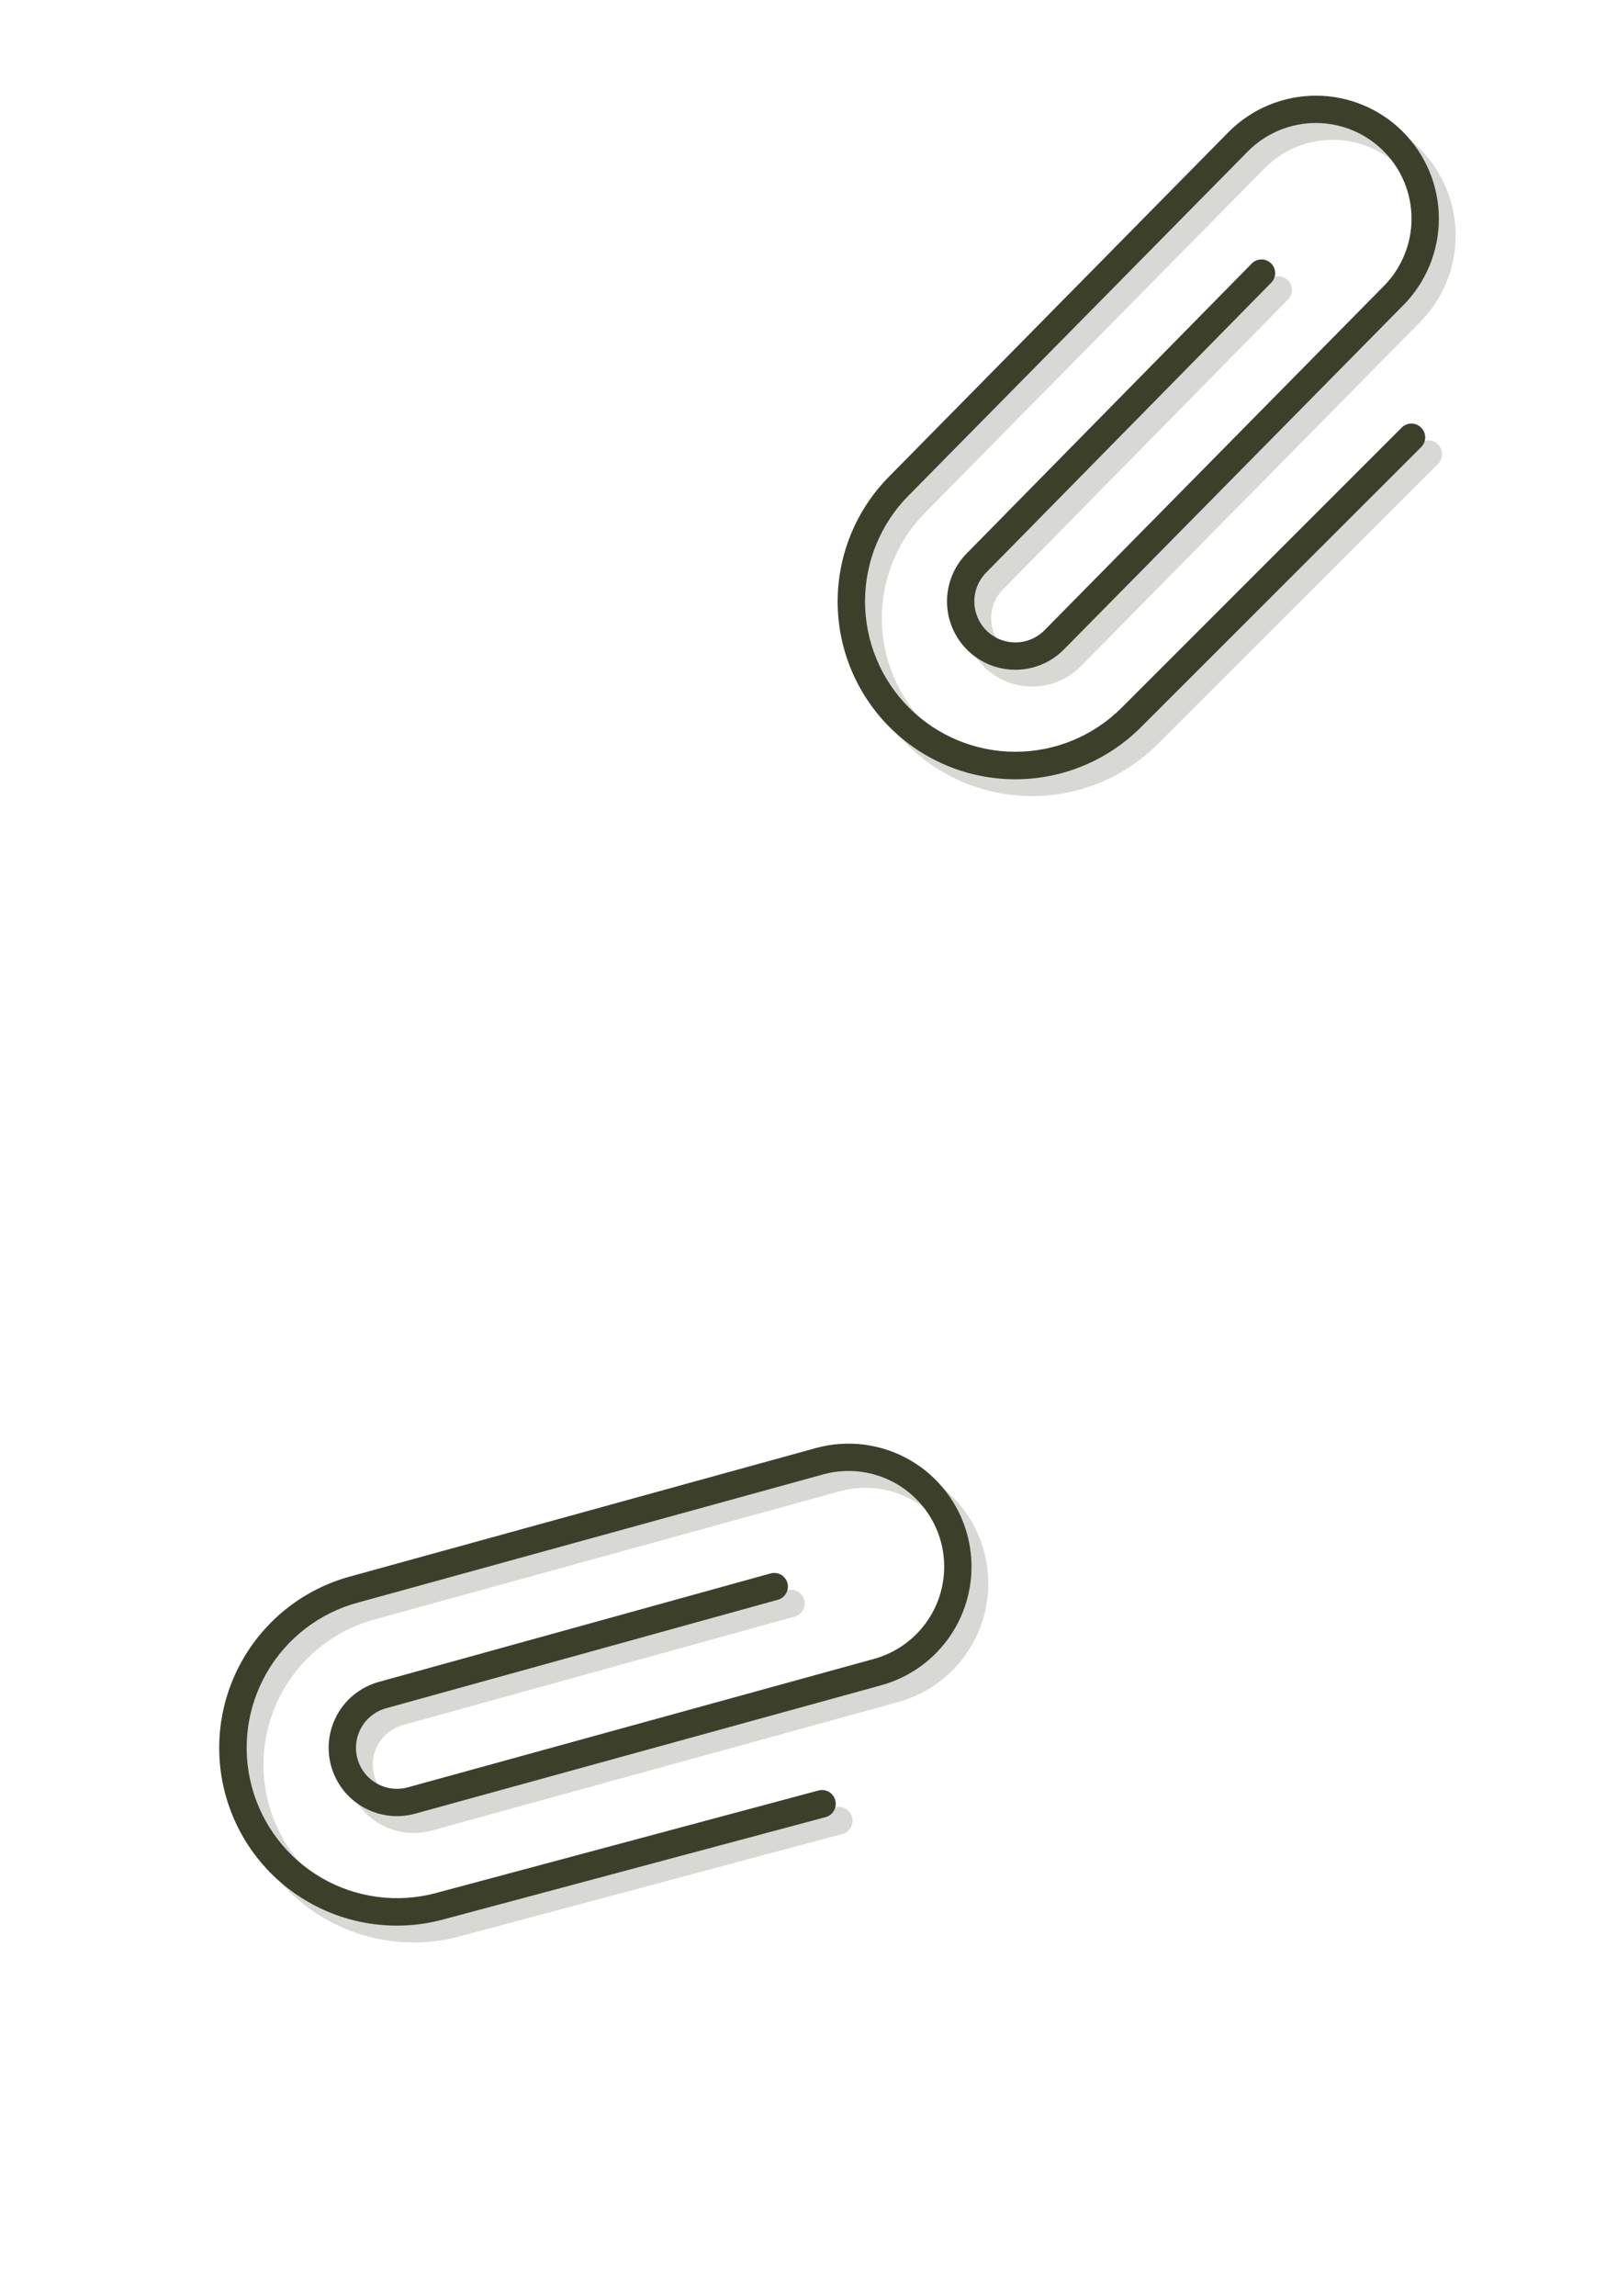 <svg width="191" height="273" viewBox="0 0 191 273" fill="none" xmlns="http://www.w3.org/2000/svg">
<g opacity="0.2">
<path d="M171.023 52.853C171.174 53.004 171.294 53.183 171.376 53.38C171.458 53.577 171.5 53.789 171.5 54.002C171.5 54.216 171.458 54.427 171.376 54.625C171.294 54.822 171.174 55.001 171.023 55.152L137.686 88.465C133.724 92.426 128.35 94.652 122.747 94.651C117.144 94.651 111.77 92.425 107.809 88.463C103.847 84.5 101.621 79.126 101.622 73.523C101.622 67.92 103.848 62.547 107.811 58.585L148.147 17.663C149.505 16.305 151.117 15.226 152.891 14.491C154.666 13.755 156.568 13.376 158.489 13.375C160.41 13.374 162.312 13.752 164.087 14.486C165.862 15.221 167.475 16.297 168.834 17.655C170.192 19.013 171.27 20.625 172.006 22.399C172.742 24.174 173.121 26.076 173.122 27.997C173.123 29.918 172.745 31.82 172.011 33.595C171.276 35.37 170.199 36.983 168.842 38.341L128.501 79.247C127.747 80.002 126.852 80.601 125.866 81.01C124.88 81.418 123.824 81.629 122.757 81.63C121.69 81.63 120.633 81.421 119.647 81.013C118.661 80.605 117.765 80.007 117.01 79.253C116.255 78.499 115.656 77.603 115.248 76.618C114.839 75.632 114.628 74.576 114.627 73.509C114.627 72.442 114.836 71.385 115.244 70.399C115.652 69.413 116.25 68.517 117.004 67.762L150.841 33.361C150.989 33.203 151.167 33.076 151.365 32.988C151.563 32.9 151.777 32.852 151.994 32.847C152.21 32.843 152.426 32.882 152.627 32.962C152.828 33.042 153.012 33.162 153.166 33.314C153.321 33.466 153.443 33.647 153.526 33.847C153.61 34.048 153.652 34.262 153.651 34.479C153.65 34.696 153.606 34.91 153.521 35.109C153.436 35.309 153.312 35.489 153.156 35.64L119.312 70.049C118.858 70.501 118.498 71.038 118.252 71.63C118.006 72.221 117.879 72.855 117.878 73.495C117.877 74.136 118.003 74.77 118.247 75.362C118.491 75.954 118.849 76.492 119.301 76.945C119.754 77.399 120.291 77.759 120.882 78.005C121.473 78.251 122.107 78.378 122.747 78.379C123.388 78.38 124.022 78.254 124.614 78.01C125.206 77.766 125.744 77.408 126.198 76.956L166.534 36.05C167.591 34.994 168.43 33.741 169.003 32.361C169.575 30.981 169.871 29.502 169.871 28.008C169.872 26.514 169.579 25.034 169.008 23.653C168.437 22.273 167.6 21.018 166.544 19.961C165.489 18.904 164.235 18.065 162.855 17.492C161.475 16.919 159.996 16.624 158.502 16.623C157.008 16.622 155.528 16.916 154.147 17.487C152.767 18.058 151.512 18.895 150.455 19.951L110.118 60.856C106.764 64.207 104.879 68.754 104.877 73.495C104.875 78.237 106.757 82.785 110.108 86.139C113.459 89.493 118.006 91.378 122.747 91.38C127.489 91.382 132.037 89.5 135.391 86.149L168.704 52.837C168.856 52.683 169.037 52.562 169.237 52.48C169.437 52.398 169.651 52.356 169.867 52.358C170.083 52.359 170.296 52.404 170.495 52.489C170.693 52.574 170.873 52.697 171.023 52.853Z" fill="#3C402B"/>
</g>
<g opacity="0.2" clip-path="url(#clip0_215_32199)">
<path d="M101.34 216.051C101.395 216.257 101.409 216.473 101.382 216.684C101.354 216.896 101.285 217.1 101.178 217.285C101.071 217.47 100.929 217.632 100.759 217.762C100.59 217.892 100.396 217.987 100.19 218.043L54.663 230.224C49.251 231.673 43.484 230.914 38.632 228.112C33.78 225.31 30.239 220.695 28.79 215.283C27.34 209.871 28.099 204.104 30.901 199.252C33.703 194.4 38.318 190.859 43.73 189.409L99.123 174.138C100.979 173.64 102.914 173.513 104.818 173.763C106.723 174.013 108.56 174.636 110.224 175.595C111.887 176.555 113.346 177.833 114.516 179.357C115.686 180.88 116.544 182.619 117.042 184.474C117.54 186.33 117.668 188.265 117.418 190.169C117.168 192.074 116.545 193.911 115.585 195.575C114.626 197.239 113.347 198.697 111.824 199.867C110.3 201.037 108.561 201.895 106.706 202.393L51.318 217.648C50.287 217.925 49.212 217.996 48.154 217.857C47.096 217.718 46.076 217.373 45.151 216.84C44.227 216.307 43.417 215.597 42.767 214.751C42.117 213.904 41.64 212.938 41.363 211.908C41.087 210.877 41.015 209.803 41.154 208.745C41.293 207.687 41.639 206.666 42.172 205.742C42.705 204.818 43.414 204.007 44.261 203.357C45.107 202.707 46.073 202.23 47.103 201.954L93.607 189.08C93.815 189.017 94.032 188.996 94.248 189.019C94.464 189.041 94.672 189.107 94.862 189.211C95.052 189.316 95.219 189.457 95.353 189.628C95.488 189.798 95.587 189.993 95.644 190.202C95.702 190.411 95.718 190.629 95.69 190.844C95.662 191.059 95.591 191.266 95.482 191.453C95.373 191.64 95.228 191.804 95.054 191.934C94.881 192.064 94.683 192.158 94.473 192.211L47.958 205.088C47.339 205.253 46.759 205.538 46.25 205.927C45.742 206.316 45.315 206.802 44.994 207.356C44.673 207.91 44.464 208.522 44.38 209.157C44.295 209.791 44.336 210.436 44.501 211.055C44.666 211.674 44.951 212.254 45.34 212.763C45.729 213.271 46.215 213.698 46.769 214.019C47.323 214.34 47.935 214.549 48.57 214.634C49.204 214.718 49.849 214.677 50.468 214.512L105.853 199.255C107.297 198.87 108.65 198.203 109.836 197.294C111.022 196.386 112.017 195.252 112.765 193.959C113.513 192.665 113.999 191.237 114.195 189.756C114.39 188.275 114.293 186.77 113.907 185.326C113.521 183.883 112.855 182.53 111.946 181.344C111.037 180.158 109.904 179.163 108.611 178.415C107.317 177.667 105.889 177.181 104.408 176.985C102.927 176.789 101.422 176.887 99.978 177.273L44.593 192.53C40.013 193.755 36.107 196.75 33.734 200.855C31.362 204.96 30.717 209.84 31.943 214.42C33.168 219.001 36.163 222.907 40.268 225.279C44.373 227.651 49.253 228.296 53.833 227.071L99.339 214.877C99.547 214.821 99.765 214.807 99.979 214.835C100.193 214.864 100.4 214.935 100.586 215.044C100.772 215.154 100.935 215.299 101.064 215.472C101.194 215.645 101.287 215.842 101.34 216.051Z" fill="#3C402B"/>
</g>
<path d="M169.023 50.853C169.174 51.004 169.294 51.183 169.376 51.38C169.458 51.577 169.5 51.789 169.5 52.002C169.5 52.216 169.458 52.427 169.376 52.625C169.294 52.822 169.174 53.001 169.023 53.152L135.686 86.465C131.724 90.426 126.35 92.652 120.747 92.651C115.144 92.651 109.77 90.425 105.809 86.463C101.847 82.5 99.621 77.126 99.622 71.523C99.622 65.92 101.848 60.547 105.811 56.585L146.147 15.663C147.505 14.305 149.117 13.226 150.891 12.491C152.666 11.755 154.568 11.376 156.489 11.375C158.41 11.374 160.312 11.752 162.087 12.486C163.862 13.221 165.475 14.297 166.834 15.655C168.192 17.013 169.27 18.625 170.006 20.399C170.742 22.174 171.121 24.076 171.122 25.997C171.123 27.918 170.745 29.82 170.011 31.595C169.276 33.37 168.199 34.983 166.842 36.341L126.501 77.247C125.747 78.002 124.852 78.601 123.866 79.01C122.88 79.418 121.824 79.629 120.757 79.63C119.69 79.63 118.633 79.421 117.647 79.013C116.661 78.605 115.765 78.007 115.01 77.253C114.255 76.499 113.656 75.603 113.248 74.618C112.839 73.632 112.628 72.576 112.627 71.509C112.627 70.442 112.836 69.385 113.244 68.399C113.652 67.413 114.25 66.517 115.004 65.762L148.841 31.361C148.989 31.203 149.167 31.076 149.365 30.988C149.563 30.899 149.777 30.852 149.994 30.848C150.21 30.843 150.426 30.882 150.627 30.962C150.828 31.042 151.012 31.162 151.166 31.314C151.321 31.466 151.443 31.647 151.526 31.848C151.61 32.048 151.652 32.262 151.651 32.479C151.65 32.696 151.606 32.91 151.521 33.109C151.436 33.309 151.312 33.489 151.156 33.64L117.312 68.049C116.858 68.501 116.498 69.038 116.252 69.63C116.006 70.221 115.879 70.855 115.878 71.495C115.877 72.136 116.003 72.77 116.247 73.362C116.491 73.954 116.849 74.492 117.301 74.945C117.754 75.399 118.291 75.759 118.882 76.005C119.473 76.251 120.107 76.378 120.747 76.379C121.388 76.38 122.022 76.254 122.614 76.01C123.206 75.766 123.744 75.408 124.198 74.956L164.534 34.05C165.591 32.994 166.43 31.741 167.003 30.361C167.575 28.981 167.871 27.502 167.871 26.008C167.872 24.514 167.579 23.034 167.008 21.653C166.437 20.273 165.6 19.018 164.544 17.961C163.489 16.904 162.235 16.065 160.855 15.492C159.475 14.919 157.996 14.624 156.502 14.623C155.008 14.622 153.528 14.916 152.147 15.487C150.767 16.058 149.512 16.895 148.455 17.951L108.118 58.856C104.764 62.207 102.879 66.754 102.877 71.495C102.875 76.237 104.757 80.785 108.108 84.139C111.459 87.493 116.006 89.378 120.747 89.38C125.489 89.382 130.037 87.5 133.391 84.149L166.704 50.837C166.856 50.683 167.037 50.562 167.237 50.48C167.437 50.398 167.651 50.356 167.867 50.358C168.083 50.359 168.296 50.404 168.495 50.489C168.693 50.574 168.873 50.697 169.023 50.853Z" fill="#3C402B"/>
<g clip-path="url(#clip1_215_32199)">
<path d="M99.34 214.051C99.395 214.257 99.409 214.473 99.382 214.684C99.354 214.896 99.284 215.1 99.178 215.285C99.071 215.47 98.929 215.632 98.759 215.762C98.59 215.892 98.397 215.987 98.19 216.043L52.663 228.224C47.251 229.673 41.484 228.914 36.632 226.112C31.78 223.31 28.239 218.695 26.79 213.283C25.34 207.871 26.099 202.104 28.901 197.252C31.703 192.4 36.318 188.859 41.73 187.409L97.123 172.138C98.979 171.64 100.914 171.513 102.818 171.763C104.723 172.013 106.56 172.636 108.224 173.595C109.887 174.555 111.346 175.833 112.516 177.357C113.686 178.88 114.544 180.619 115.042 182.474C115.54 184.33 115.668 186.265 115.418 188.169C115.168 190.074 114.545 191.911 113.585 193.575C112.626 195.239 111.347 196.697 109.824 197.867C108.3 199.037 106.561 199.895 104.706 200.393L49.318 215.648C48.287 215.925 47.212 215.996 46.154 215.857C45.096 215.718 44.076 215.373 43.151 214.84C42.227 214.307 41.417 213.597 40.767 212.751C40.117 211.904 39.64 210.938 39.363 209.908C39.087 208.877 39.015 207.803 39.154 206.745C39.293 205.687 39.639 204.666 40.172 203.742C40.705 202.818 41.414 202.007 42.261 201.357C43.107 200.707 44.073 200.23 45.103 199.954L91.607 187.08C91.815 187.017 92.032 186.996 92.248 187.019C92.464 187.041 92.672 187.107 92.862 187.211C93.052 187.316 93.219 187.457 93.353 187.628C93.488 187.798 93.587 187.993 93.644 188.202C93.702 188.411 93.718 188.629 93.69 188.844C93.662 189.059 93.591 189.266 93.482 189.453C93.373 189.64 93.228 189.804 93.054 189.934C92.881 190.064 92.683 190.158 92.473 190.211L45.958 203.088C45.339 203.253 44.759 203.538 44.25 203.927C43.742 204.316 43.315 204.802 42.994 205.356C42.673 205.91 42.464 206.522 42.38 207.157C42.295 207.791 42.336 208.436 42.501 209.055C42.666 209.674 42.951 210.254 43.34 210.763C43.729 211.271 44.215 211.698 44.769 212.019C45.323 212.34 45.935 212.549 46.57 212.634C47.204 212.718 47.849 212.677 48.468 212.512L103.853 197.255C105.297 196.87 106.65 196.203 107.836 195.294C109.022 194.386 110.017 193.252 110.765 191.959C111.513 190.665 111.999 189.237 112.195 187.756C112.39 186.275 112.293 184.77 111.907 183.326C111.521 181.883 110.855 180.53 109.946 179.344C109.037 178.158 107.904 177.163 106.611 176.415C105.317 175.667 103.889 175.181 102.408 174.985C100.927 174.789 99.421 174.887 97.978 175.273L42.593 190.53C38.013 191.755 34.107 194.75 31.734 198.855C29.362 202.96 28.717 207.84 29.943 212.42C31.168 217.001 34.163 220.907 38.268 223.279C42.373 225.651 47.253 226.296 51.833 225.071L97.339 212.877C97.547 212.821 97.765 212.807 97.979 212.835C98.193 212.864 98.4 212.935 98.586 213.044C98.772 213.154 98.935 213.299 99.064 213.472C99.194 213.645 99.287 213.842 99.34 214.051Z" fill="#3C402B"/>
</g>
<defs>
<clipPath id="clip0_215_32199">
<rect width="104" height="104" fill="white" transform="translate(54 130) rotate(30)"/>
</clipPath>
<clipPath id="clip1_215_32199">
<rect width="104" height="104" fill="white" transform="translate(52 128) rotate(30)"/>
</clipPath>
</defs>
</svg>
